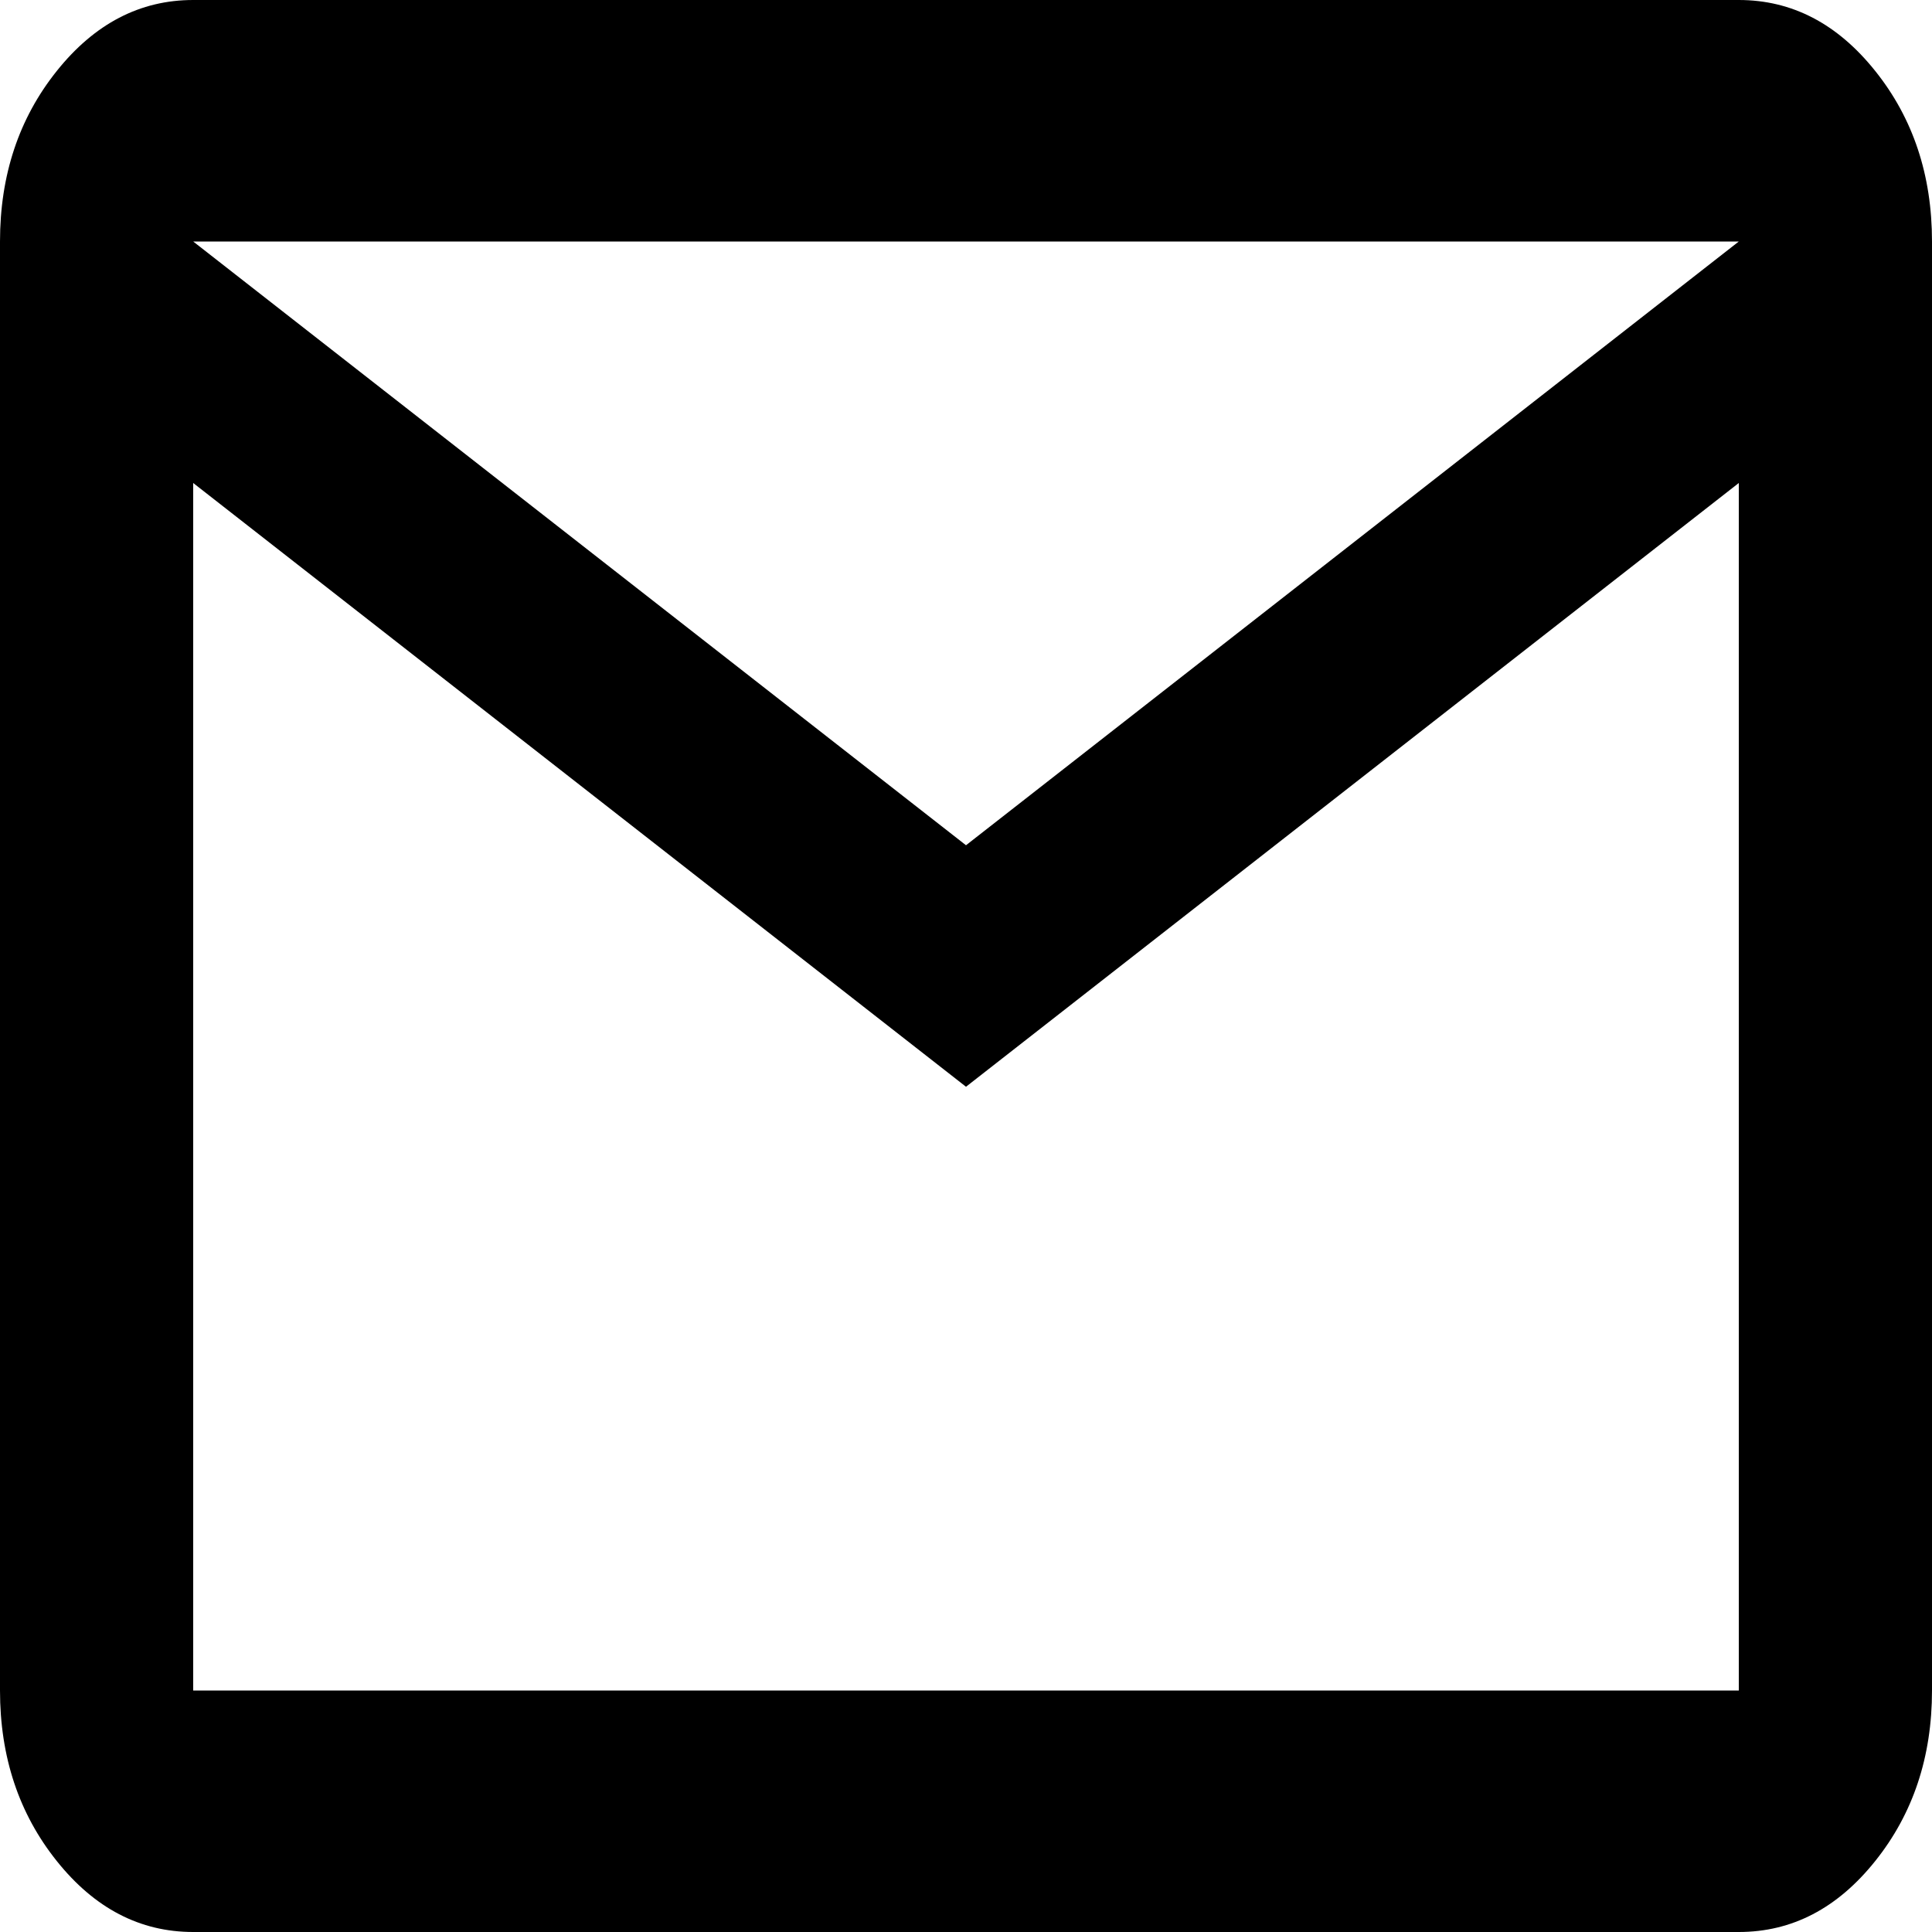 <svg width="16" height="16" viewBox="0 0 16 16" fill="none" xmlns="http://www.w3.org/2000/svg">
<path d="M1.6 16C1.16 16 0.783 15.804 0.47 15.412C0.157 15.021 0 14.55 0 14V2C0 1.45 0.157 0.979 0.47 0.588C0.783 0.196 1.16 0 1.6 0H14.4C14.84 0 15.217 0.196 15.53 0.588C15.843 0.979 16 1.45 16 2V14C16 14.55 15.843 15.021 15.53 15.412C15.217 15.804 14.84 16 14.4 16H1.6ZM8 9L1.6 4V14H14.4V4L8 9ZM8 7L14.4 2H1.6L8 7ZM1.6 4V2V14V4Z" fill="black"/>
</svg>
